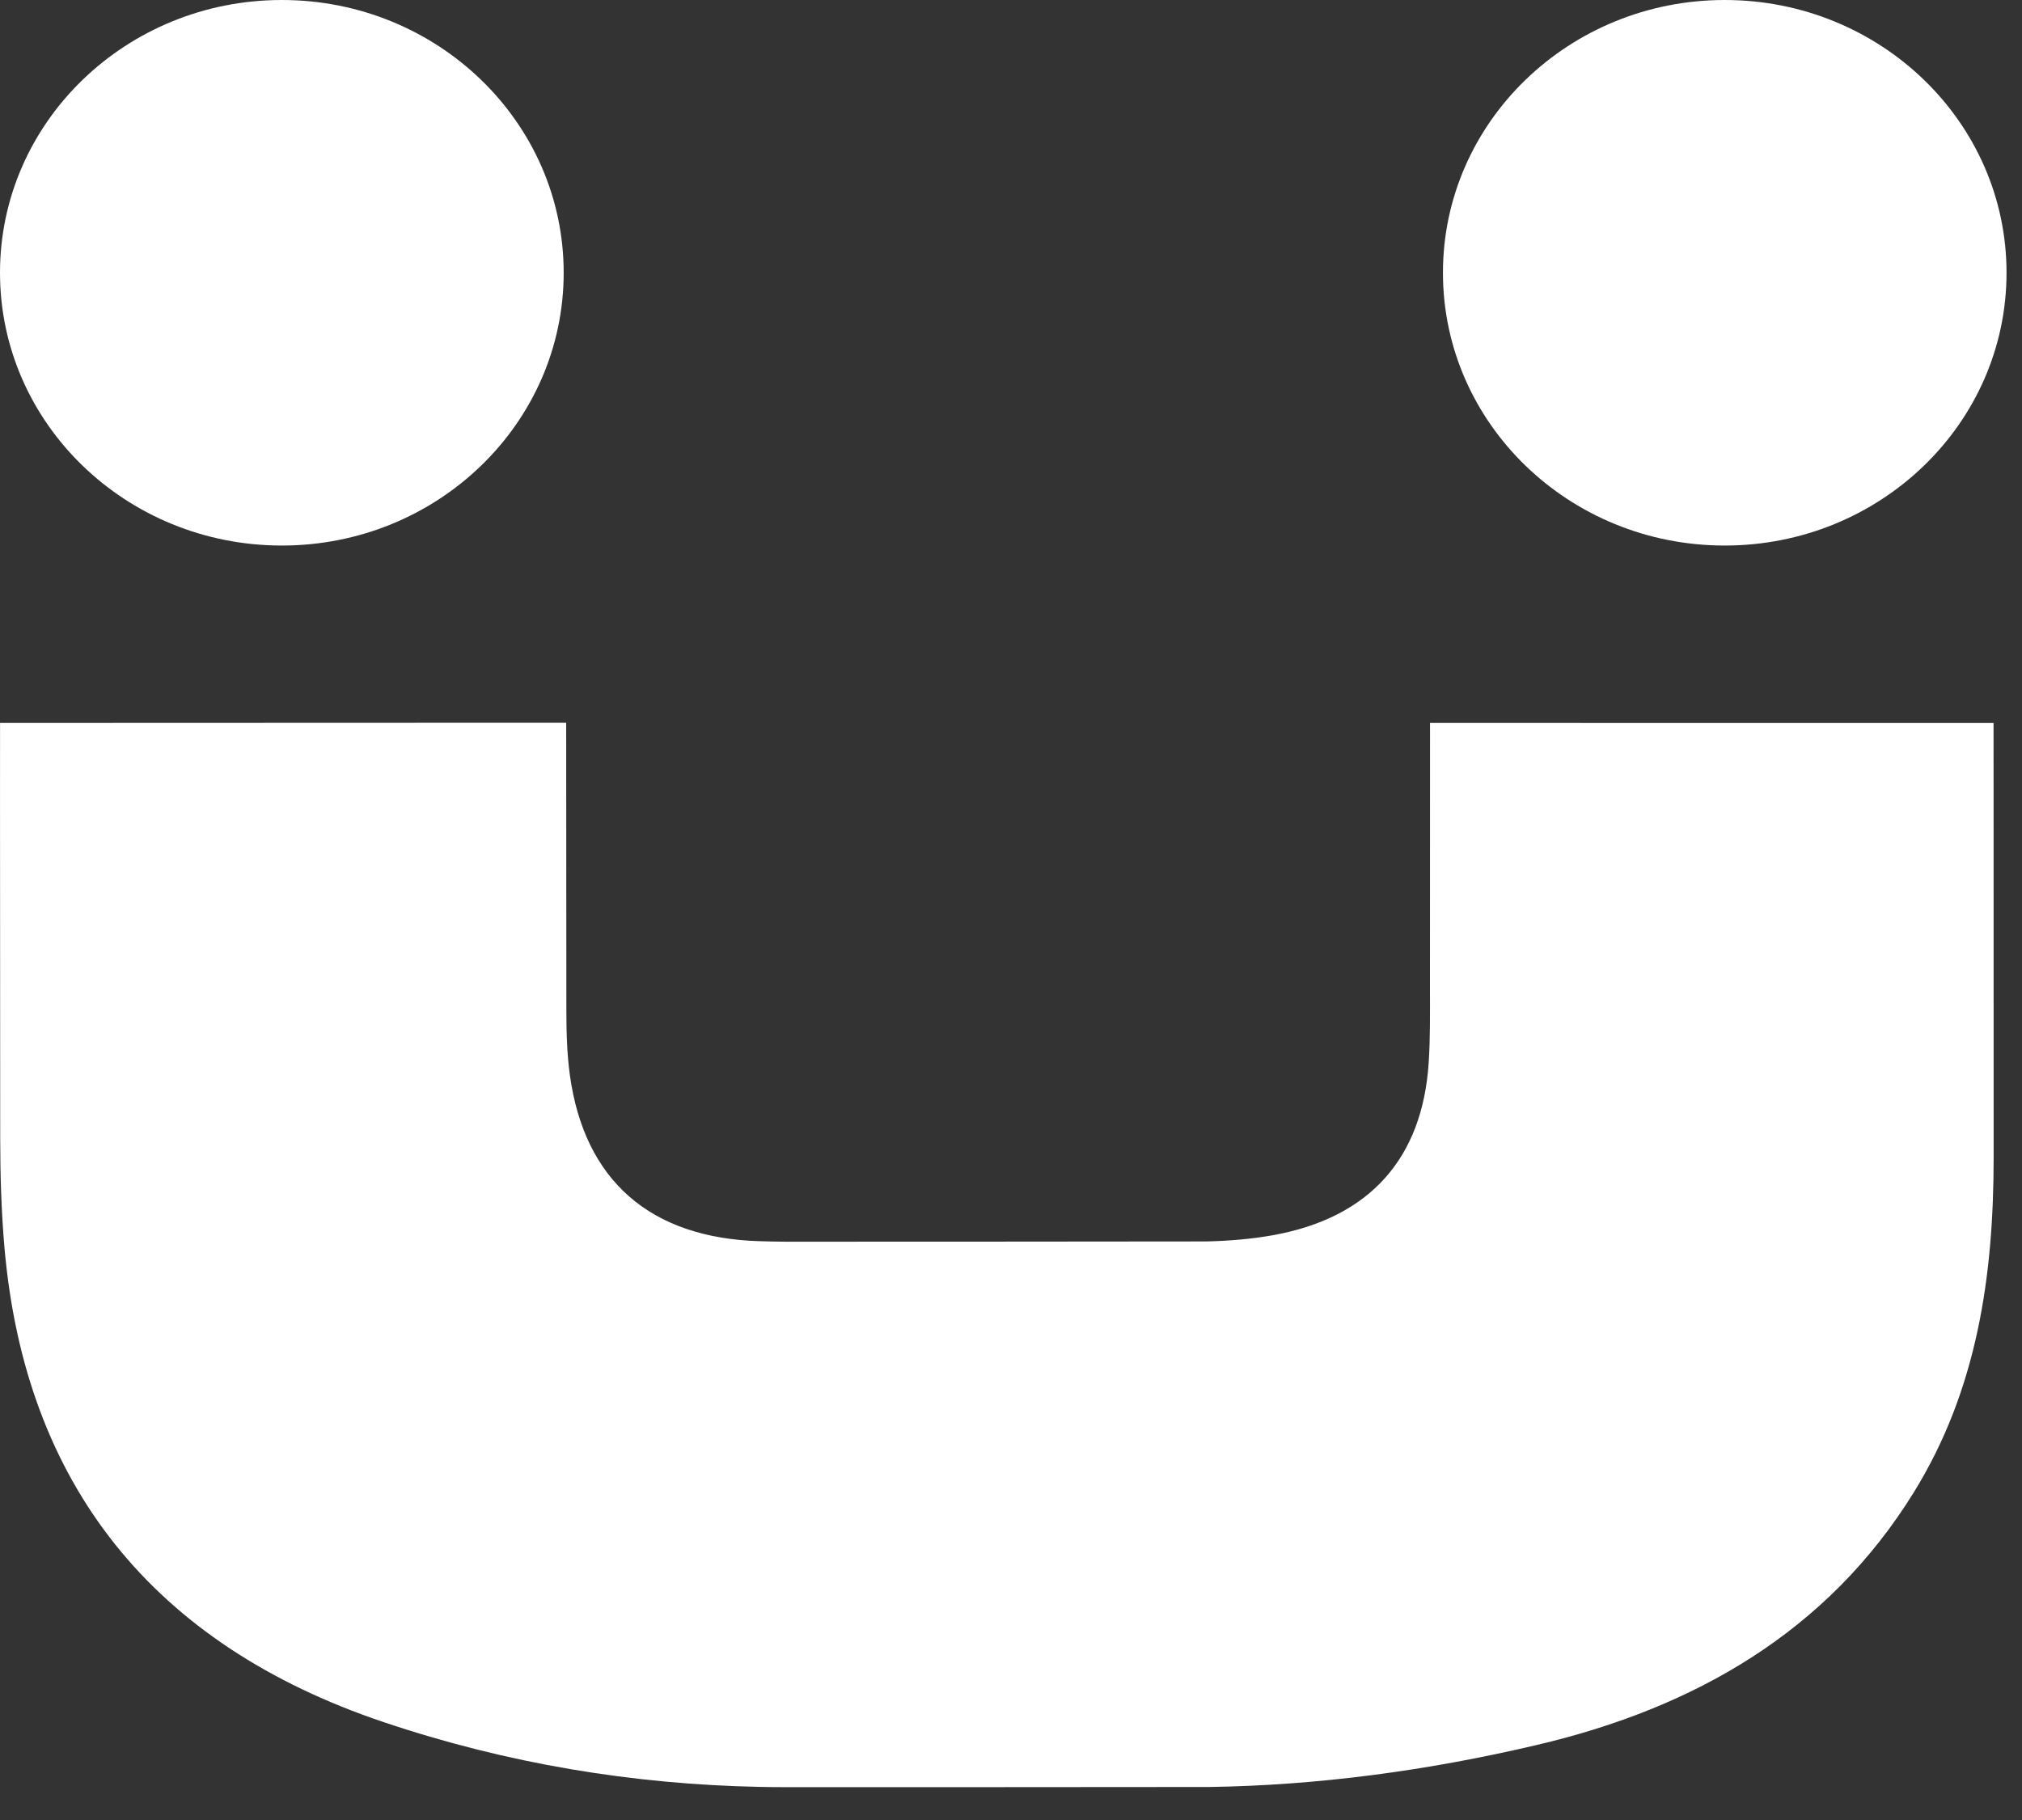 <?xml version="1.0" encoding="UTF-8"?>
<svg width="40px" height="36px" viewBox="0 0 40 36" version="1.1" xmlns="http://www.w3.org/2000/svg" xmlns:xlink="http://www.w3.org/1999/xlink">
    <rect x="0" y="0" width="40" height="36" fill="#333333" stroke="none"/>
    <!-- Generator: Sketch 51 (57462) - http://www.bohemiancoding.com/sketch -->
    <title>logo/bumpa-small</title>
    <desc>Created with Sketch.</desc>
    <defs></defs>
    <g id="Page-1" stroke="none" stroke-width="1" fill="none" fill-rule="evenodd">
        <g id="Bumpa-coming-soon2" transform="translate(-20, -20)" fill="#FFFFFF">
            <g id="logo/bumpa-small" transform="translate(20, 20)">
                <path d="M28.289,14.3 C32.041,14.3 39.437,14.301 39.437,14.301 C39.437,14.301 39.439,15.653 39.439,22.906 C39.438,25.232 39.118,27.489 37.854,29.528 C36.148,32.28 33.517,33.787 30.393,34.518 C28.235,35.025 26.073,35.315 23.922,35.347 C23.758,35.35 15.629,35.351 15.466,35.35 C15.318,35.35 15.171,35.348 15.024,35.345 C12.525,35.294 10.04,34.889 7.584,34.062 C3.028,32.529 0.496,29.364 0.088,24.675 C0.026,23.964 0.005,23.248 0.004,22.535 C-0.002,15.459 0.001,14.3 0.001,14.3 L11.2,14.296 C11.2,14.296 11.2,13.217 11.204,19.935 C11.204,20.381 11.213,20.831 11.274,21.27 C11.561,23.343 12.856,24.487 15.025,24.551 C15.195,24.556 15.367,24.56 15.539,24.561 C15.661,24.561 23.75,24.559 23.873,24.556 C24.315,24.545 24.757,24.509 25.186,24.432 C27.105,24.085 28.14,22.905 28.263,21.019 C28.295,20.53 28.288,20.038 28.288,19.547 C28.29,12.962 28.289,14.621 28.289,14.3" id="u"></path>
                <path d="M39.694,5.395 C39.694,2.415 37.198,0 34.119,0 C31.04,0 28.545,2.415 28.545,5.395 C28.545,8.375 31.04,10.791 34.119,10.791 C37.198,10.791 39.694,8.375 39.694,5.395" id="seller"></path>
                <path d="M11.151,5.395 C11.151,2.415 8.654,0 5.576,0 C2.496,0 0,2.415 0,5.395 C0,8.375 2.496,10.791 5.576,10.791 C8.654,10.791 11.151,8.375 11.151,5.395" id="buyer"></path>
            </g>
        </g>
    </g>
</svg>